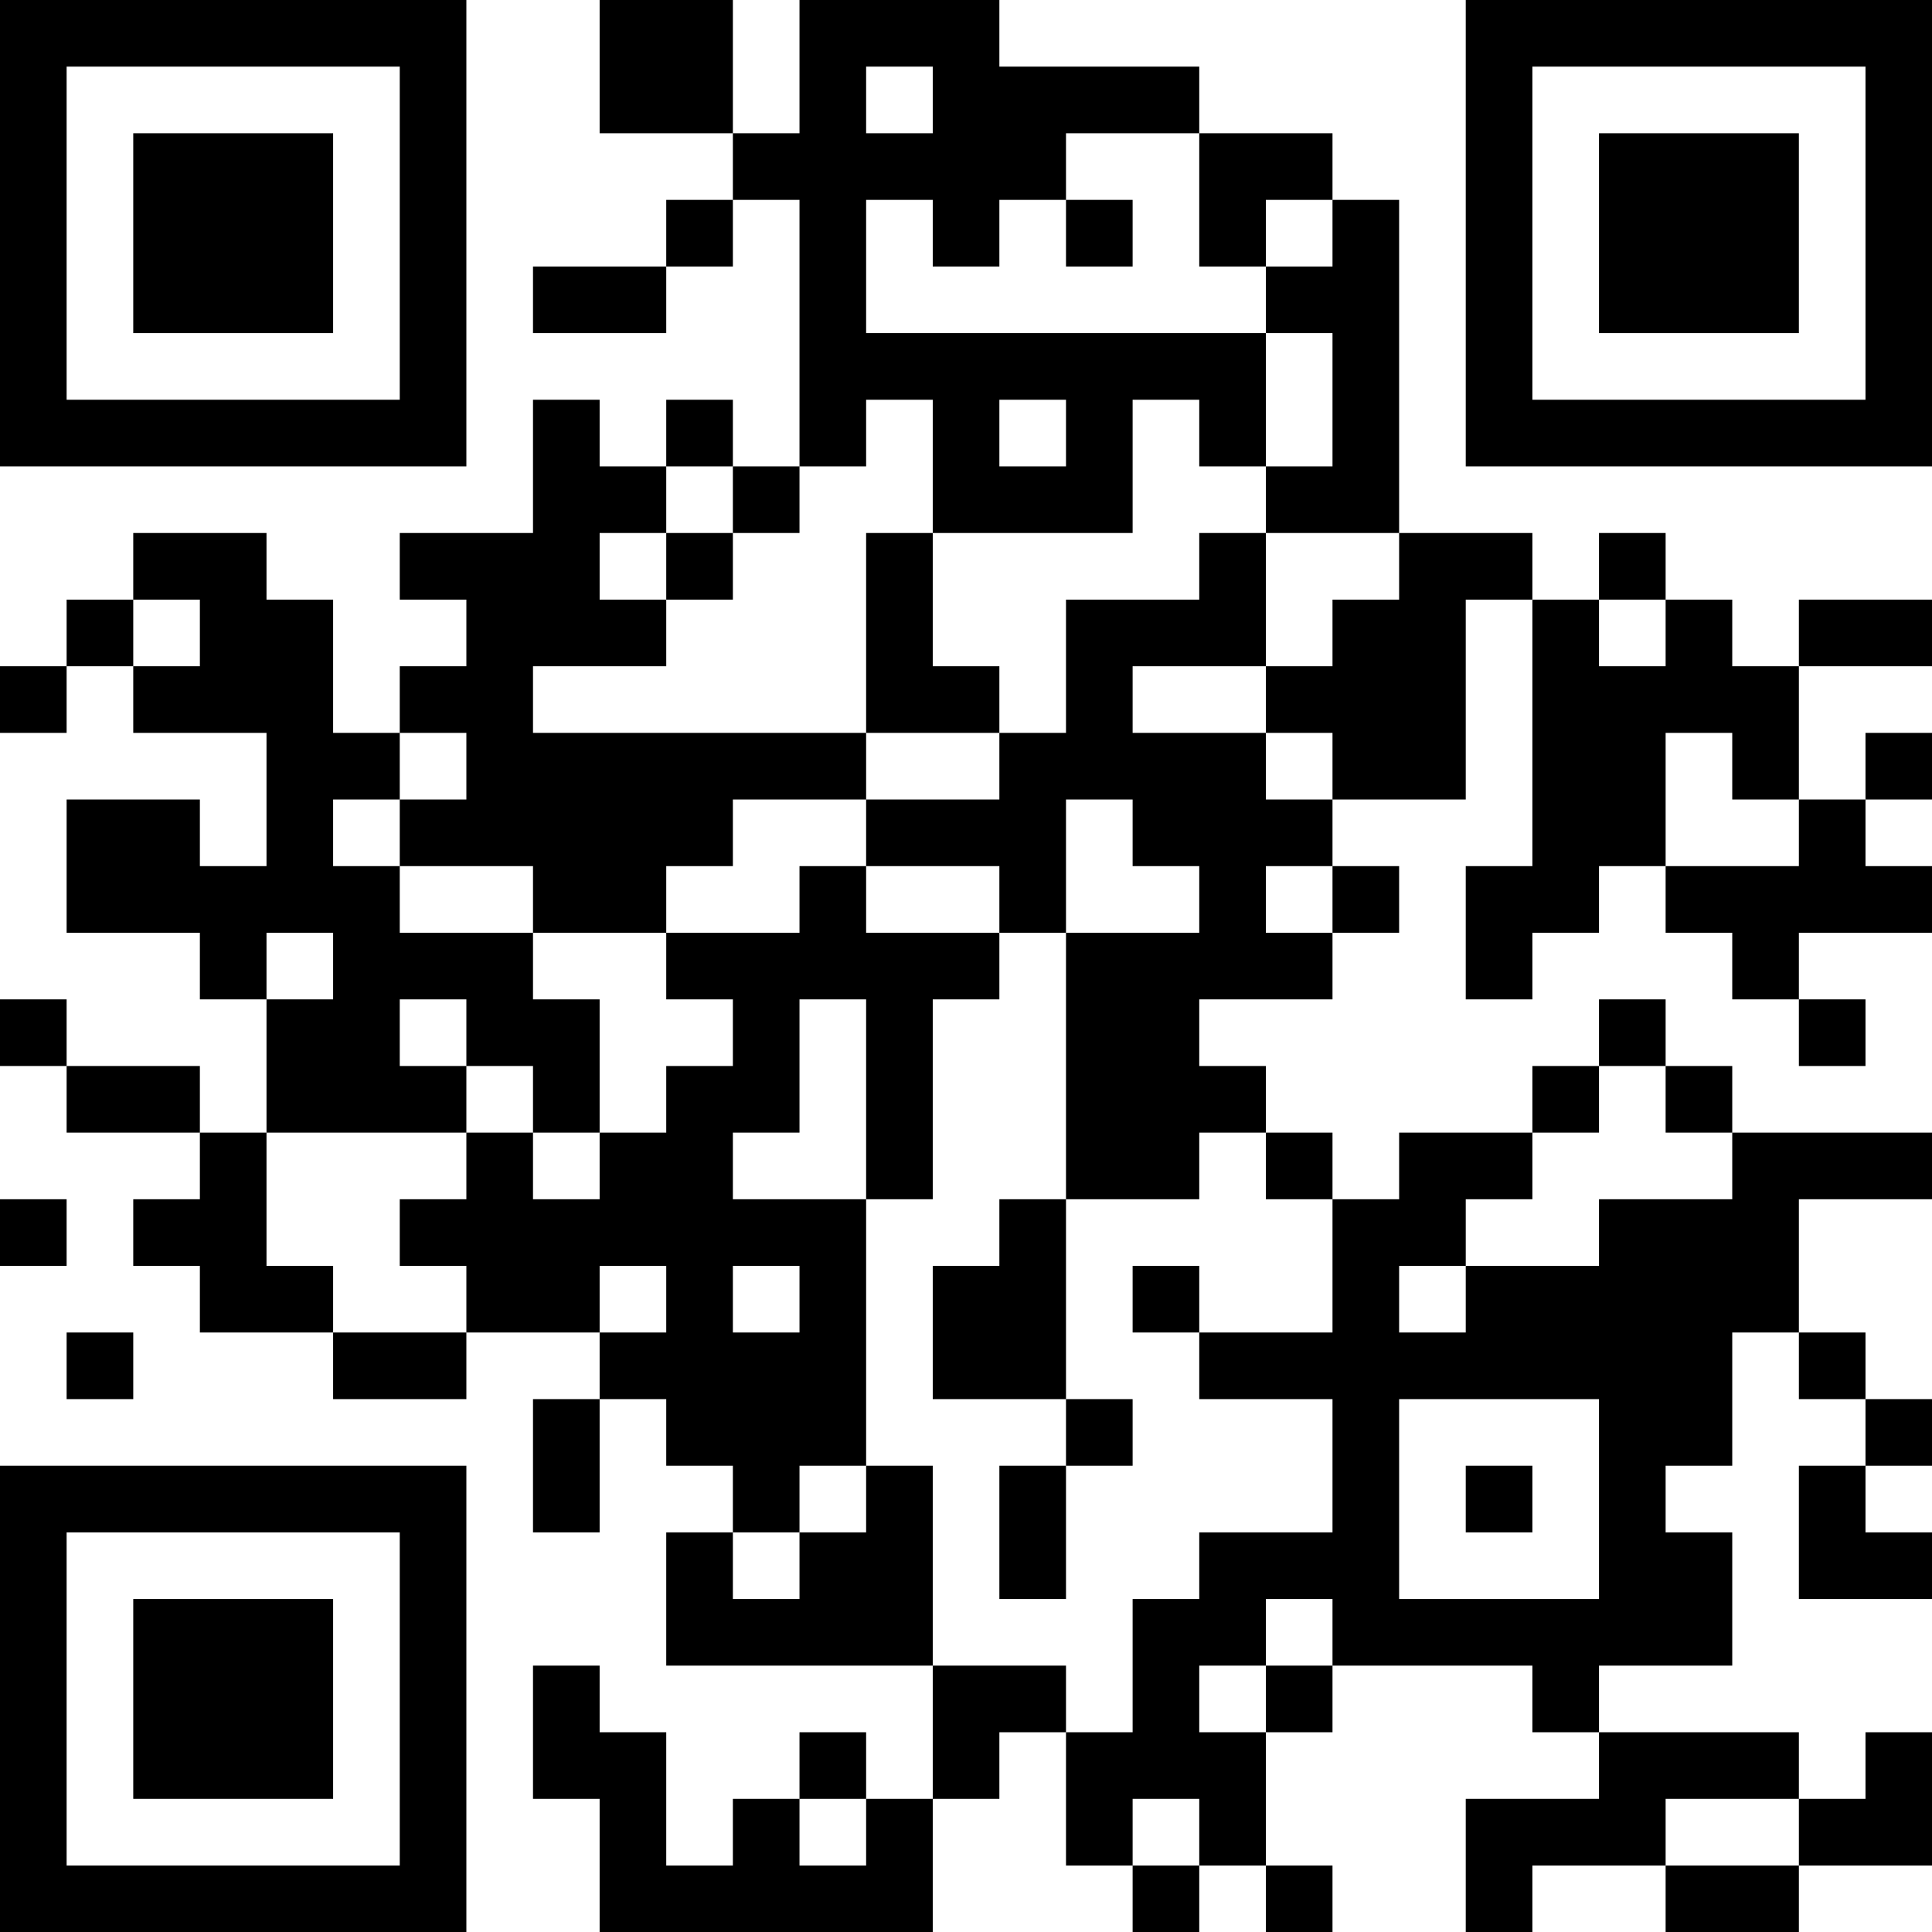<?xml version="1.0" encoding="UTF-8"?>
<svg xmlns="http://www.w3.org/2000/svg" version="1.1" width="200" height="200" viewBox="0 0 200 200"><rect x="0" y="0" width="200" height="200" fill="#ffffff"/><g transform="scale(6.897)"><g transform="translate(0,0)"><path fill-rule="evenodd" d="M9 0L9 2L11 2L11 3L10 3L10 4L8 4L8 5L10 5L10 4L11 4L11 3L12 3L12 7L11 7L11 6L10 6L10 7L9 7L9 6L8 6L8 8L6 8L6 9L7 9L7 10L6 10L6 11L5 11L5 9L4 9L4 8L2 8L2 9L1 9L1 10L0 10L0 11L1 11L1 10L2 10L2 11L4 11L4 13L3 13L3 12L1 12L1 14L3 14L3 15L4 15L4 17L3 17L3 16L1 16L1 15L0 15L0 16L1 16L1 17L3 17L3 18L2 18L2 19L3 19L3 20L5 20L5 21L7 21L7 20L9 20L9 21L8 21L8 23L9 23L9 21L10 21L10 22L11 22L11 23L10 23L10 25L14 25L14 27L13 27L13 26L12 26L12 27L11 27L11 28L10 28L10 26L9 26L9 25L8 25L8 27L9 27L9 29L14 29L14 27L15 27L15 26L16 26L16 28L17 28L17 29L18 29L18 28L19 28L19 29L20 29L20 28L19 28L19 26L20 26L20 25L23 25L23 26L24 26L24 27L22 27L22 29L23 29L23 28L25 28L25 29L27 29L27 28L29 28L29 26L28 26L28 27L27 27L27 26L24 26L24 25L26 25L26 23L25 23L25 22L26 22L26 20L27 20L27 21L28 21L28 22L27 22L27 24L29 24L29 23L28 23L28 22L29 22L29 21L28 21L28 20L27 20L27 18L29 18L29 17L26 17L26 16L25 16L25 15L24 15L24 16L23 16L23 17L21 17L21 18L20 18L20 17L19 17L19 16L18 16L18 15L20 15L20 14L21 14L21 13L20 13L20 12L22 12L22 9L23 9L23 13L22 13L22 15L23 15L23 14L24 14L24 13L25 13L25 14L26 14L26 15L27 15L27 16L28 16L28 15L27 15L27 14L29 14L29 13L28 13L28 12L29 12L29 11L28 11L28 12L27 12L27 10L29 10L29 9L27 9L27 10L26 10L26 9L25 9L25 8L24 8L24 9L23 9L23 8L21 8L21 3L20 3L20 2L18 2L18 1L15 1L15 0L12 0L12 2L11 2L11 0ZM13 1L13 2L14 2L14 1ZM16 2L16 3L15 3L15 4L14 4L14 3L13 3L13 5L19 5L19 7L18 7L18 6L17 6L17 8L14 8L14 6L13 6L13 7L12 7L12 8L11 8L11 7L10 7L10 8L9 8L9 9L10 9L10 10L8 10L8 11L13 11L13 12L11 12L11 13L10 13L10 14L8 14L8 13L6 13L6 12L7 12L7 11L6 11L6 12L5 12L5 13L6 13L6 14L8 14L8 15L9 15L9 17L8 17L8 16L7 16L7 15L6 15L6 16L7 16L7 17L4 17L4 19L5 19L5 20L7 20L7 19L6 19L6 18L7 18L7 17L8 17L8 18L9 18L9 17L10 17L10 16L11 16L11 15L10 15L10 14L12 14L12 13L13 13L13 14L15 14L15 15L14 15L14 18L13 18L13 15L12 15L12 17L11 17L11 18L13 18L13 22L12 22L12 23L11 23L11 24L12 24L12 23L13 23L13 22L14 22L14 25L16 25L16 26L17 26L17 24L18 24L18 23L20 23L20 21L18 21L18 20L20 20L20 18L19 18L19 17L18 17L18 18L16 18L16 14L18 14L18 13L17 13L17 12L16 12L16 14L15 14L15 13L13 13L13 12L15 12L15 11L16 11L16 9L18 9L18 8L19 8L19 10L17 10L17 11L19 11L19 12L20 12L20 11L19 11L19 10L20 10L20 9L21 9L21 8L19 8L19 7L20 7L20 5L19 5L19 4L20 4L20 3L19 3L19 4L18 4L18 2ZM16 3L16 4L17 4L17 3ZM15 6L15 7L16 7L16 6ZM10 8L10 9L11 9L11 8ZM13 8L13 11L15 11L15 10L14 10L14 8ZM2 9L2 10L3 10L3 9ZM24 9L24 10L25 10L25 9ZM25 11L25 13L27 13L27 12L26 12L26 11ZM19 13L19 14L20 14L20 13ZM4 14L4 15L5 15L5 14ZM24 16L24 17L23 17L23 18L22 18L22 19L21 19L21 20L22 20L22 19L24 19L24 18L26 18L26 17L25 17L25 16ZM0 18L0 19L1 19L1 18ZM15 18L15 19L14 19L14 21L16 21L16 22L15 22L15 24L16 24L16 22L17 22L17 21L16 21L16 18ZM9 19L9 20L10 20L10 19ZM11 19L11 20L12 20L12 19ZM17 19L17 20L18 20L18 19ZM1 20L1 21L2 21L2 20ZM21 21L21 24L24 24L24 21ZM22 22L22 23L23 23L23 22ZM19 24L19 25L18 25L18 26L19 26L19 25L20 25L20 24ZM12 27L12 28L13 28L13 27ZM17 27L17 28L18 28L18 27ZM25 27L25 28L27 28L27 27ZM0 0L0 7L7 7L7 0ZM1 1L1 6L6 6L6 1ZM2 2L2 5L5 5L5 2ZM22 0L22 7L29 7L29 0ZM23 1L23 6L28 6L28 1ZM24 2L24 5L27 5L27 2ZM0 22L0 29L7 29L7 22ZM1 23L1 28L6 28L6 23ZM2 24L2 27L5 27L5 24Z" fill="#000000"/></g></g></svg>
